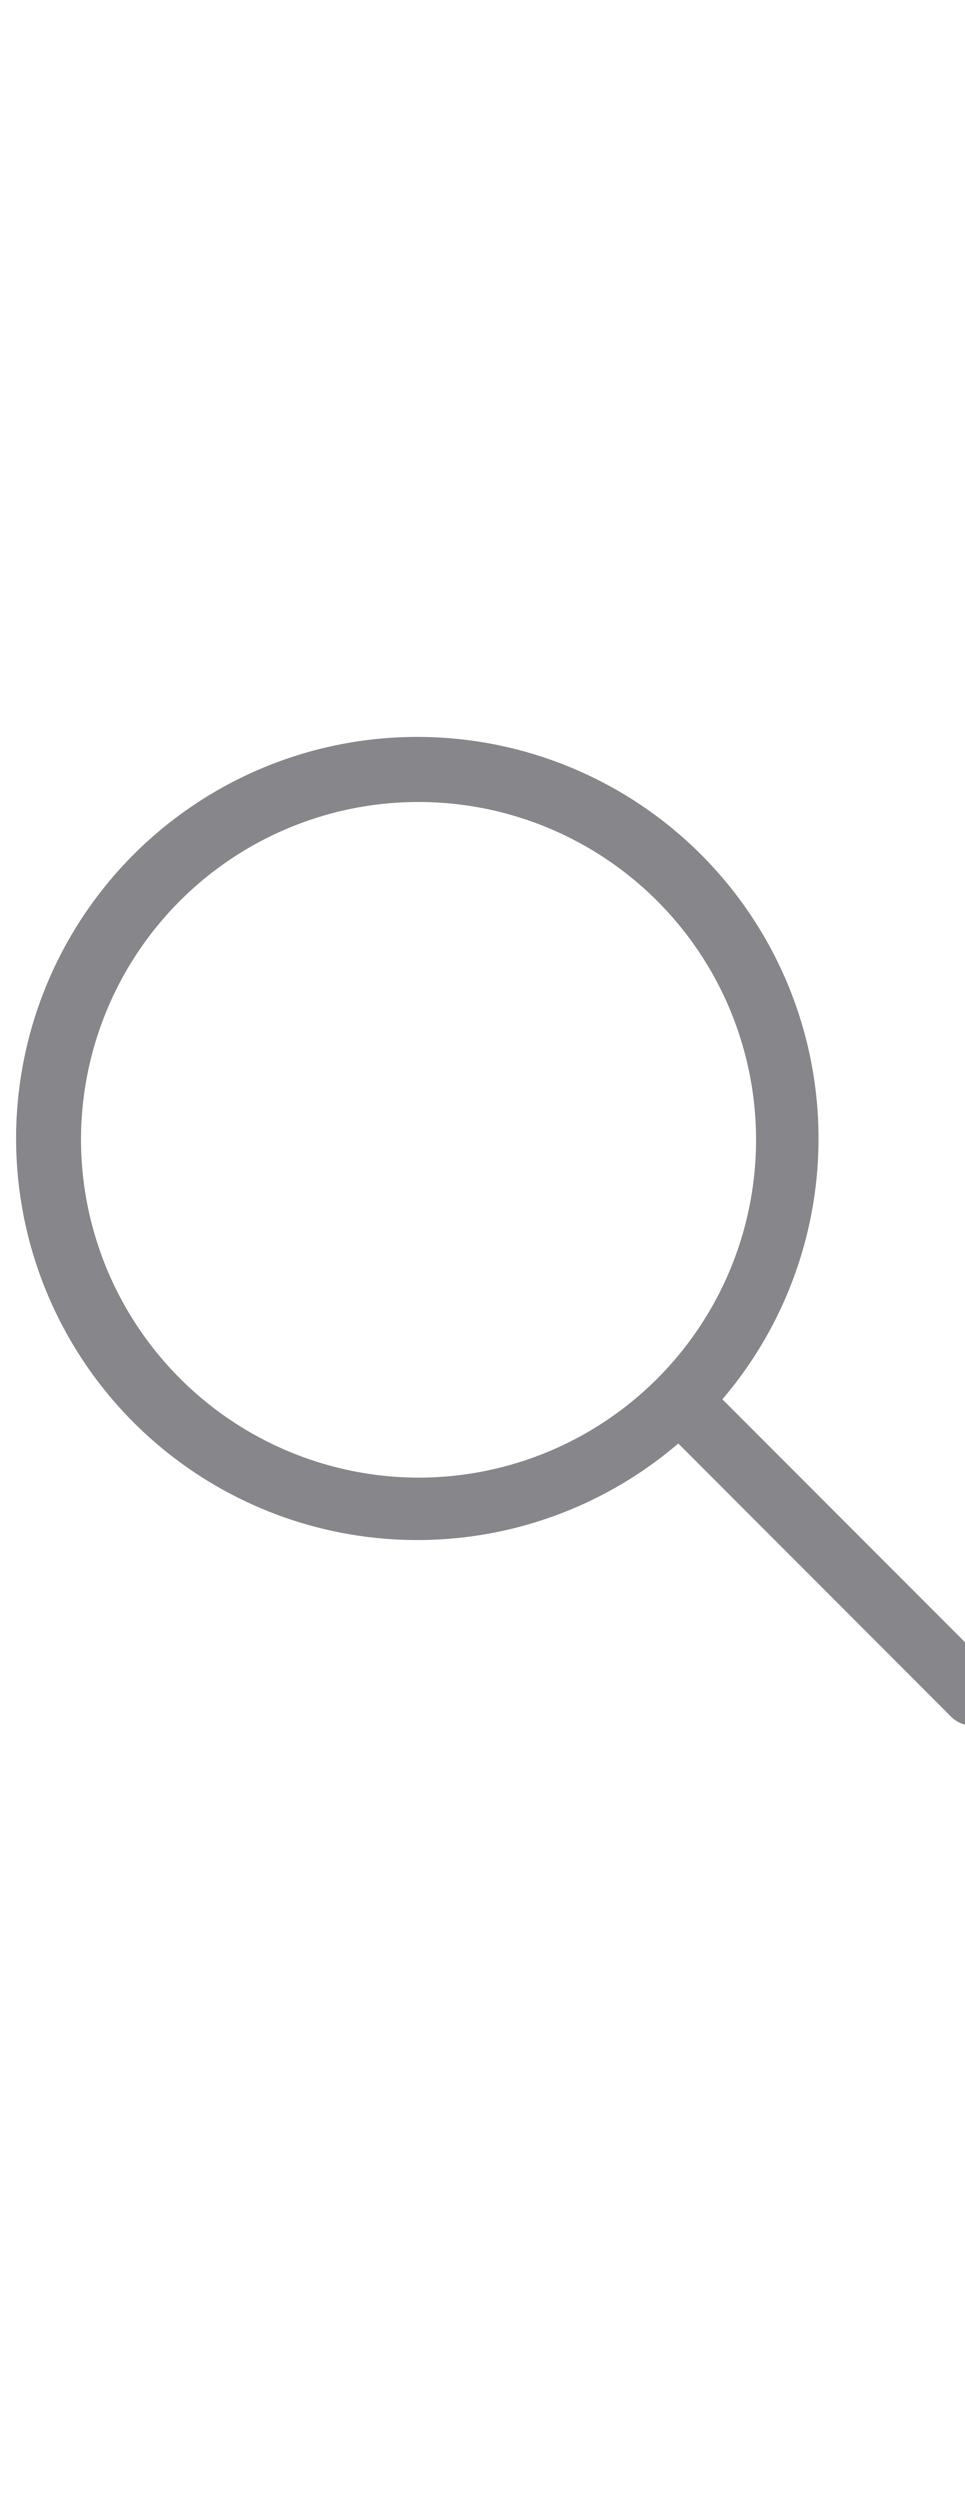<svg xmlns="http://www.w3.org/2000/svg" width="17" height="44">
  <defs>
    <style>
      .b {
        fill: #86868b;
      }
    </style>
  </defs>
  <title>image_large_1</title>
  <g>
    <path class="b" d="M17.512,29.417l-4.786-4.788a7.068,7.068,0,1,0-.777.778l4.785,4.788a.55.55,0,1,0,.777-.777ZM1.427,20.054a5.946,5.946,0,1,1,5.946,5.954A5.957,5.957,0,0,1,1.427,20.054Z"/>
  </g>
</svg>
